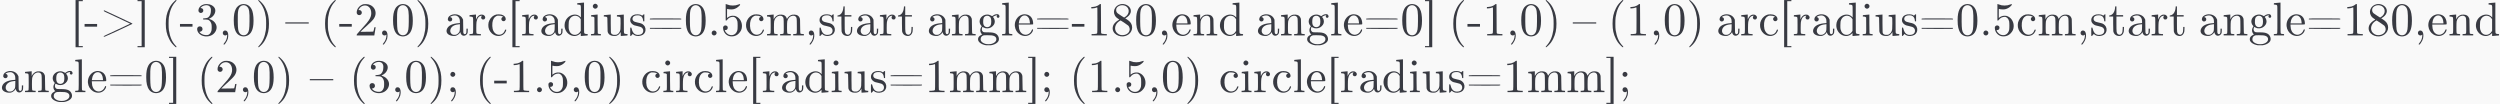 <?xml version='1.0' encoding='UTF-8'?>
<!-- This file was generated by dvisvgm 2.1.3 -->
<svg height='38.321pt' version='1.1' viewBox='-51.548 17.266 921.428 38.321' width='921.428pt' xmlns='http://www.w3.org/2000/svg' xmlns:xlink='http://www.w3.org/1999/xlink'>
<rect x="-51.548" y="17.266" width="921.428" height="38.321" fill="#808080" stroke="none"/>
<defs>
<path d='M0 -2.63V-2.511H2.471H4.941V-2.63V-2.76H2.471H0Z' id='g0-21'/>
<path d='M2.7 -7.083C2.232 -6.615 1.983 -6.266 1.694 -5.679C1.196 -4.682 1.006 -3.776 1.006 -2.481S1.196 -0.289 1.694 0.697C1.983 1.285 2.232 1.634 2.7 2.102C3.049 2.451 3.098 2.491 3.178 2.481C3.337 2.461 3.318 2.391 3.118 2.182C2.341 1.375 1.883 0.339 1.654 -1.136C1.574 -1.634 1.574 -3.337 1.654 -3.836C1.883 -5.32 2.321 -6.326 3.118 -7.163C3.218 -7.273 3.288 -7.382 3.288 -7.402C3.288 -7.432 3.238 -7.452 3.178 -7.462C3.098 -7.472 3.049 -7.432 2.7 -7.083Z' id='g0-40'/>
<path d='M0.568 -7.422C0.538 -7.382 0.578 -7.323 0.787 -7.083C1.544 -6.227 1.953 -5.27 2.172 -3.836C2.252 -3.337 2.252 -1.634 2.172 -1.136C1.953 0.299 1.544 1.245 0.787 2.102C0.578 2.341 0.538 2.401 0.568 2.441C0.648 2.54 0.737 2.491 1.126 2.102C1.604 1.634 1.853 1.285 2.142 0.697C2.63 -0.289 2.829 -1.186 2.829 -2.481S2.63 -4.682 2.142 -5.679C1.853 -6.266 1.604 -6.615 1.126 -7.083C0.737 -7.472 0.648 -7.522 0.568 -7.422Z' id='g0-41'/>
<path d='M1.146 -1.006C0.807 -0.847 0.727 -0.399 1.006 -0.139C1.205 0.04 1.504 0.05 1.694 -0.12L1.763 -0.189V-0.01C1.763 0.558 1.554 1.116 1.166 1.574C1.066 1.694 0.986 1.803 0.986 1.823C0.986 1.873 1.106 1.953 1.146 1.933C1.255 1.893 1.564 1.465 1.724 1.146C1.913 0.757 1.973 0.528 1.993 0.13C2.032 -0.548 1.803 -1.006 1.395 -1.036C1.305 -1.046 1.205 -1.026 1.146 -1.006Z' id='g0-44'/>
<path d='M0.12 -2.142V-1.853H1.435H2.76V-2.142V-2.421H1.435H0.12Z' id='g0-45'/>
<path d='M1.146 -0.996C1.016 -0.927 0.956 -0.867 0.897 -0.737C0.767 -0.488 0.867 -0.189 1.146 -0.05C1.564 0.159 2.042 -0.319 1.833 -0.737C1.694 -1.006 1.385 -1.116 1.146 -0.996Z' id='g0-46'/>
<path d='M2.062 -6.575C1.554 -6.466 1.056 -6.077 0.817 -5.579C0.508 -4.951 0.389 -4.284 0.389 -3.178C0.389 -1.903 0.578 -1.096 1.026 -0.488C1.415 0.04 2.162 0.309 2.859 0.159C3.826 -0.04 4.394 -0.877 4.523 -2.331C4.613 -3.318 4.523 -4.493 4.314 -5.131C4.055 -5.918 3.537 -6.436 2.859 -6.575C2.6 -6.635 2.321 -6.635 2.062 -6.575ZM2.75 -6.336C2.959 -6.276 3.098 -6.187 3.258 -6.007C3.646 -5.599 3.736 -4.961 3.706 -2.939C3.686 -1.365 3.616 -0.936 3.357 -0.538C3.128 -0.199 2.849 -0.04 2.471 -0.04S1.813 -0.199 1.584 -0.538C1.315 -0.936 1.255 -1.365 1.235 -2.939C1.215 -4.135 1.245 -4.852 1.335 -5.27C1.494 -6.077 2.102 -6.526 2.75 -6.336Z' id='g0-48'/>
<path d='M2.58 -6.506C2.411 -6.346 2.022 -6.157 1.743 -6.087C1.614 -6.047 1.375 -6.017 1.205 -6.007L0.897 -5.988V-5.838V-5.699H1.086C1.415 -5.699 1.783 -5.778 2.132 -5.918C2.182 -5.938 2.182 -5.798 2.182 -3.258C2.182 -1.186 2.172 -0.568 2.142 -0.508C2.072 -0.359 1.933 -0.319 1.425 -0.299L0.956 -0.289V-0.149V-0.01H2.56H4.164V-0.149V-0.289L3.696 -0.299C3.188 -0.319 3.049 -0.359 2.969 -0.508C2.949 -0.568 2.939 -1.245 2.939 -3.557C2.939 -5.191 2.929 -6.555 2.919 -6.575C2.879 -6.665 2.72 -6.635 2.58 -6.506Z' id='g0-49'/>
<path d='M1.923 -6.585C1.126 -6.396 0.478 -5.629 0.478 -4.862C0.478 -4.672 0.508 -4.563 0.618 -4.453C0.737 -4.334 0.847 -4.284 1.016 -4.284S1.295 -4.334 1.415 -4.453C1.724 -4.792 1.494 -5.34 1.026 -5.35C0.936 -5.35 0.867 -5.35 0.867 -5.36S0.907 -5.45 0.966 -5.559C1.375 -6.346 2.441 -6.575 3.049 -6.007C3.377 -5.709 3.537 -5.27 3.547 -4.702C3.547 -4.194 3.397 -3.746 3.049 -3.218C2.8 -2.829 2.6 -2.59 1.445 -1.305C0.518 -0.279 0.478 -0.229 0.478 -0.11V0H2.331H4.194L4.204 -0.09C4.214 -0.149 4.274 -0.498 4.334 -0.867C4.384 -1.235 4.443 -1.584 4.453 -1.634L4.463 -1.734H4.334C4.204 -1.734 4.194 -1.734 4.174 -1.624C4.115 -1.275 4.065 -1.046 4.015 -0.936L3.965 -0.817L3.716 -0.797C3.577 -0.787 2.969 -0.777 2.361 -0.777H1.265L1.783 -1.275C2.062 -1.544 2.531 -1.973 2.819 -2.232C3.467 -2.819 3.816 -3.168 3.995 -3.417C4.503 -4.105 4.603 -4.842 4.264 -5.539C4.105 -5.868 3.766 -6.207 3.417 -6.376C3.278 -6.446 3.078 -6.526 2.979 -6.545C2.72 -6.615 2.152 -6.635 1.923 -6.585Z' id='g0-50'/>
<path d='M1.963 -6.575C1.684 -6.526 1.295 -6.326 1.096 -6.137C0.787 -5.868 0.618 -5.38 0.717 -5.091C0.757 -4.951 0.956 -4.772 1.086 -4.752C1.305 -4.702 1.544 -4.812 1.654 -5.001C1.734 -5.131 1.734 -5.39 1.644 -5.529C1.564 -5.669 1.395 -5.758 1.245 -5.768C1.086 -5.768 1.096 -5.798 1.305 -5.988C1.564 -6.237 2.062 -6.406 2.461 -6.376C2.869 -6.346 3.158 -6.127 3.268 -5.748C3.328 -5.569 3.328 -5.489 3.318 -5.171C3.298 -4.653 3.178 -4.274 2.939 -3.995C2.73 -3.726 2.56 -3.666 1.913 -3.606L1.664 -3.577V-3.477V-3.367L2.152 -3.357C2.6 -3.337 2.67 -3.328 2.8 -3.268C3.098 -3.118 3.328 -2.809 3.437 -2.391C3.507 -2.112 3.507 -1.285 3.437 -1.016C3.318 -0.588 3.108 -0.289 2.8 -0.139C2.491 0 1.813 -0.07 1.385 -0.309C1.205 -0.418 0.897 -0.687 0.897 -0.747C0.897 -0.767 0.936 -0.777 0.996 -0.777C1.196 -0.777 1.455 -0.956 1.524 -1.146S1.524 -1.644 1.385 -1.773C1.225 -1.913 0.936 -1.953 0.727 -1.863C0.528 -1.763 0.418 -1.584 0.418 -1.325C0.418 -0.837 0.757 -0.329 1.275 -0.06C2.022 0.319 2.939 0.289 3.606 -0.13S4.643 -1.335 4.493 -2.012C4.394 -2.521 3.985 -3.019 3.487 -3.268C3.337 -3.347 3.148 -3.427 3.059 -3.447C2.979 -3.467 2.909 -3.497 2.909 -3.507S2.969 -3.547 3.039 -3.577C3.118 -3.606 3.278 -3.696 3.397 -3.776C4.115 -4.254 4.443 -5.121 4.135 -5.738C3.965 -6.097 3.527 -6.416 3.039 -6.545C2.79 -6.615 2.222 -6.635 1.963 -6.575Z' id='g0-51'/>
<path d='M1.026 -6.585C1.016 -6.565 1.016 -5.788 1.026 -4.852V-3.158L1.126 -3.148C1.205 -3.138 1.235 -3.158 1.295 -3.258C1.405 -3.427 1.674 -3.666 1.853 -3.756S2.341 -3.925 2.55 -3.925C2.989 -3.925 3.347 -3.567 3.497 -2.979C3.567 -2.68 3.567 -1.455 3.497 -1.146C3.268 -0.209 2.461 0.179 1.614 -0.209C1.365 -0.329 1.036 -0.658 0.917 -0.897C0.877 -0.996 0.837 -1.086 0.837 -1.106S0.897 -1.136 0.976 -1.136C1.265 -1.136 1.435 -1.295 1.455 -1.584C1.474 -1.793 1.425 -1.903 1.265 -2.022C1.036 -2.202 0.687 -2.122 0.538 -1.873C0.478 -1.763 0.468 -1.724 0.488 -1.494C0.528 -0.757 1.036 -0.1 1.734 0.12C2.052 0.219 2.55 0.219 2.879 0.12C3.268 0 3.497 -0.13 3.796 -0.428C4.214 -0.857 4.423 -1.285 4.453 -1.843C4.513 -2.75 4.045 -3.626 3.318 -3.975C3.009 -4.135 2.77 -4.174 2.441 -4.154C2.052 -4.125 1.704 -3.995 1.415 -3.756L1.315 -3.676V-4.643C1.315 -5.549 1.315 -5.609 1.365 -5.589C1.564 -5.519 1.893 -5.479 2.262 -5.489C2.6 -5.499 2.68 -5.519 2.909 -5.599C3.258 -5.719 3.587 -5.928 3.856 -6.197C4.025 -6.376 4.075 -6.436 4.075 -6.506C4.075 -6.555 4.055 -6.605 4.035 -6.615C4.005 -6.625 3.865 -6.585 3.726 -6.526C3.318 -6.366 3.019 -6.306 2.531 -6.306C2.052 -6.306 1.803 -6.356 1.355 -6.526C1.046 -6.635 1.046 -6.635 1.026 -6.585Z' id='g0-53'/>
<path d='M2.012 -6.565C1.574 -6.446 1.215 -6.197 0.976 -5.858C0.638 -5.36 0.598 -4.792 0.857 -4.274C0.996 -3.985 1.176 -3.786 1.504 -3.567C1.654 -3.457 1.793 -3.367 1.803 -3.357C1.823 -3.337 1.773 -3.298 1.704 -3.268C1.265 -3.049 0.777 -2.59 0.598 -2.242C0.289 -1.614 0.379 -0.956 0.837 -0.458C1.275 0 1.933 0.239 2.62 0.199C3.865 0.11 4.752 -0.976 4.473 -2.092C4.334 -2.61 4.065 -2.949 3.457 -3.357L3.059 -3.616L3.168 -3.666C3.357 -3.756 3.626 -3.965 3.826 -4.174C4.543 -4.922 4.334 -5.938 3.377 -6.416C2.959 -6.625 2.441 -6.675 2.012 -6.565ZM2.809 -6.336C3.806 -6.107 4.125 -4.991 3.417 -4.214C3.238 -4.025 2.869 -3.756 2.809 -3.786C2.72 -3.816 1.594 -4.563 1.465 -4.672C1.255 -4.852 1.146 -5.081 1.156 -5.37C1.156 -5.639 1.235 -5.828 1.445 -6.017C1.773 -6.326 2.331 -6.456 2.809 -6.336ZM2.829 -2.7C3.228 -2.441 3.606 -2.172 3.686 -2.092C4.055 -1.714 4.115 -1.146 3.816 -0.697C3.477 -0.169 2.62 0.07 1.943 -0.139C1.584 -0.269 1.225 -0.558 1.066 -0.887C1.036 -0.936 0.996 -1.076 0.966 -1.186C0.807 -1.873 1.176 -2.63 1.893 -3.059C1.993 -3.128 2.082 -3.168 2.092 -3.168S2.441 -2.949 2.829 -2.7Z' id='g0-56'/>
<path d='M1.146 -4.234C1.016 -4.164 0.956 -4.105 0.897 -3.975C0.767 -3.726 0.867 -3.427 1.146 -3.288C1.564 -3.078 2.042 -3.557 1.833 -3.975C1.694 -4.244 1.385 -4.364 1.146 -4.234ZM1.146 -1.006C0.807 -0.847 0.727 -0.399 1.006 -0.139C1.205 0.04 1.504 0.05 1.694 -0.12L1.763 -0.189V-0.01C1.763 0.558 1.554 1.116 1.166 1.574C1.066 1.694 0.986 1.803 0.986 1.823C0.986 1.873 1.106 1.953 1.146 1.933C1.255 1.893 1.564 1.465 1.724 1.146C1.913 0.757 1.973 0.528 1.993 0.13C2.032 -0.548 1.803 -1.006 1.395 -1.036C1.305 -1.046 1.205 -1.026 1.146 -1.006Z' id='g0-59'/>
<path d='M0.588 -3.557C0.548 -3.527 0.538 -3.487 0.538 -3.447L0.548 -3.367H3.846H7.153L7.163 -3.447C7.183 -3.597 7.303 -3.597 3.846 -3.597C1.255 -3.597 0.628 -3.587 0.588 -3.557ZM0.558 -1.594C0.518 -1.554 0.538 -1.435 0.598 -1.405C0.628 -1.385 1.704 -1.375 3.856 -1.375C7.303 -1.375 7.183 -1.365 7.163 -1.524L7.153 -1.604H3.865C2.052 -1.614 0.568 -1.604 0.558 -1.594Z' id='g0-61'/>
<path d='M0.887 -5.27C0.847 -5.24 0.837 -5.2 0.837 -5.161C0.847 -5.091 1.186 -4.932 3.636 -3.796C5.161 -3.088 6.416 -2.501 6.416 -2.481C6.416 -2.471 5.161 -1.883 3.636 -1.176C1.056 0.01 0.847 0.11 0.837 0.179C0.817 0.389 0.767 0.408 3.885 -1.026C5.499 -1.773 6.834 -2.411 6.844 -2.431C6.874 -2.471 6.874 -2.501 6.844 -2.531C6.824 -2.57 0.996 -5.3 0.946 -5.3C0.936 -5.3 0.917 -5.29 0.887 -5.27Z' id='g0-62'/>
<path d='M0.986 -2.481V2.481H1.753H2.511V2.361V2.242H2.082H1.644V-2.481V-7.223H2.082H2.511V-7.342V-7.462H1.753H0.986Z' id='g0-91'/>
<path d='M0.209 -7.342V-7.223H0.638H1.076V-2.481V2.242H0.638H0.209V2.361V2.481H0.966H1.734V-2.481V-7.462H0.966H0.209Z' id='g0-93'/>
<path d='M1.724 -4.413C1.126 -4.284 0.727 -3.925 0.697 -3.457C0.677 -3.308 0.687 -3.268 0.747 -3.178C0.867 -3.009 0.966 -2.949 1.146 -2.949C1.704 -2.949 1.793 -3.716 1.255 -3.856L1.156 -3.885L1.265 -3.965C1.534 -4.174 2.152 -4.284 2.461 -4.184C2.78 -4.075 3.019 -3.836 3.148 -3.507C3.198 -3.377 3.218 -3.258 3.228 -2.979L3.238 -2.61L3.009 -2.59C2.291 -2.54 1.793 -2.421 1.365 -2.222C0.907 -2.002 0.588 -1.674 0.468 -1.275C0.289 -0.677 0.588 -0.199 1.295 0.01C1.594 0.11 2.032 0.139 2.281 0.09C2.65 0.01 3.098 -0.309 3.258 -0.608L3.318 -0.727L3.347 -0.578C3.407 -0.369 3.487 -0.219 3.626 -0.1C3.995 0.199 4.523 0.06 4.782 -0.389C4.862 -0.548 4.872 -0.568 4.882 -0.996L4.892 -1.435H4.752H4.613V-1.056C4.613 -0.847 4.603 -0.618 4.583 -0.548C4.493 -0.219 4.154 -0.159 3.995 -0.458C3.945 -0.538 3.935 -0.687 3.925 -1.933L3.905 -3.308L3.796 -3.537C3.467 -4.234 2.6 -4.603 1.724 -4.413ZM3.228 -1.694C3.218 -0.877 3.188 -0.787 2.879 -0.468C2.62 -0.209 2.431 -0.13 2.062 -0.13C1.843 -0.13 1.783 -0.149 1.654 -0.209C0.936 -0.588 1.096 -1.654 1.943 -2.082C2.242 -2.232 2.76 -2.351 3.098 -2.361H3.238Z' id='g0-97'/>
<path d='M2.012 -4.413C1.385 -4.254 0.857 -3.806 0.568 -3.188C0.408 -2.869 0.359 -2.65 0.339 -2.271C0.299 -1.564 0.558 -0.917 1.076 -0.438C1.853 0.269 3.009 0.299 3.686 -0.359C3.885 -0.558 4.105 -0.966 4.115 -1.136C4.125 -1.235 4.115 -1.235 4.005 -1.235C3.885 -1.235 3.885 -1.235 3.826 -1.056C3.636 -0.548 3.308 -0.249 2.819 -0.169C2.102 -0.05 1.465 -0.538 1.255 -1.375C1.176 -1.714 1.146 -2.271 1.196 -2.65C1.285 -3.377 1.564 -3.856 2.032 -4.085C2.222 -4.174 2.252 -4.184 2.56 -4.174C2.909 -4.174 3.128 -4.125 3.377 -4.005L3.517 -3.935L3.427 -3.915C3.138 -3.836 2.989 -3.477 3.148 -3.238C3.268 -3.068 3.367 -3.009 3.547 -3.009C3.736 -3.009 3.836 -3.068 3.955 -3.238C4.015 -3.328 4.015 -3.367 4.005 -3.517C3.975 -3.935 3.656 -4.234 3.098 -4.394C2.819 -4.463 2.281 -4.473 2.012 -4.413Z' id='g0-99'/>
<path d='M3.686 -6.864C3.367 -6.834 3.078 -6.804 3.049 -6.804C3.009 -6.804 2.999 -6.775 2.999 -6.655V-6.516L3.248 -6.496C3.547 -6.476 3.656 -6.436 3.726 -6.296C3.766 -6.197 3.776 -6.077 3.776 -4.991V-3.796L3.646 -3.925C3.367 -4.204 3.009 -4.374 2.62 -4.394C1.783 -4.453 0.927 -3.925 0.558 -3.138C0.418 -2.839 0.359 -2.62 0.339 -2.281C0.269 -1.355 0.767 -0.468 1.564 -0.08C2.291 0.259 3.029 0.159 3.587 -0.369L3.746 -0.518V-0.199C3.746 -0.02 3.746 0.12 3.756 0.12C3.756 0.12 4.075 0.09 4.463 0.06C4.852 0.02 5.181 0 5.191 0S5.21 -0.06 5.21 -0.139V-0.289L4.961 -0.299C4.663 -0.319 4.553 -0.369 4.483 -0.508C4.443 -0.608 4.433 -0.817 4.433 -3.766V-6.924H4.354C4.304 -6.914 4.005 -6.894 3.686 -6.864ZM2.889 -4.115C3.208 -4.035 3.467 -3.836 3.656 -3.547L3.746 -3.407V-2.182V-0.966L3.626 -0.787C3.148 -0.04 2.222 0.09 1.654 -0.478C1.455 -0.667 1.335 -0.917 1.245 -1.245C1.186 -1.474 1.186 -1.584 1.186 -2.142C1.186 -2.829 1.225 -3.049 1.395 -3.397C1.674 -3.975 2.301 -4.274 2.889 -4.115Z' id='g0-100'/>
<path d='M2.032 -4.443C1.873 -4.413 1.564 -4.304 1.385 -4.204C0.996 -3.995 0.598 -3.527 0.428 -3.068C-0.13 -1.564 0.837 0.02 2.361 0.11C3.118 0.149 3.816 -0.289 4.075 -0.976C4.154 -1.196 4.135 -1.285 4.005 -1.285C3.905 -1.285 3.895 -1.275 3.826 -1.076C3.646 -0.618 3.308 -0.309 2.859 -0.189C2.271 -0.03 1.634 -0.349 1.345 -0.936C1.196 -1.235 1.136 -1.494 1.116 -1.953L1.096 -2.301H2.6C4.274 -2.301 4.135 -2.281 4.135 -2.531C4.135 -2.959 4.005 -3.427 3.786 -3.756C3.616 -4.005 3.457 -4.144 3.188 -4.274C2.859 -4.433 2.381 -4.503 2.032 -4.443ZM2.75 -4.125C3.158 -3.915 3.387 -3.457 3.437 -2.809L3.457 -2.54H2.281H1.106L1.116 -2.61C1.126 -2.65 1.136 -2.76 1.156 -2.859C1.215 -3.407 1.504 -3.905 1.883 -4.105C2.152 -4.244 2.491 -4.254 2.75 -4.125Z' id='g0-101'/>
<path d='M3.965 -4.453C3.766 -4.403 3.557 -4.304 3.387 -4.164C3.258 -4.065 3.238 -4.055 3.188 -4.095C3.078 -4.174 2.71 -4.334 2.55 -4.374C1.724 -4.543 0.837 -4.045 0.638 -3.278C0.528 -2.849 0.648 -2.381 0.946 -2.062L1.056 -1.953L0.946 -1.773C0.707 -1.395 0.677 -0.946 0.857 -0.588C0.917 -0.478 0.996 -0.349 1.056 -0.309L1.156 -0.219L0.946 -0.12C0.697 0 0.458 0.209 0.349 0.428C0.239 0.658 0.249 0.976 0.369 1.196C0.558 1.534 1.026 1.843 1.604 1.993C1.873 2.072 1.943 2.072 2.471 2.072C2.989 2.072 3.068 2.072 3.337 1.993C3.915 1.843 4.384 1.534 4.563 1.196C4.842 0.677 4.553 -0.1 3.965 -0.399C3.567 -0.598 3.168 -0.658 2.212 -0.658C1.624 -0.658 1.524 -0.667 1.415 -0.717C1.196 -0.817 1.066 -1.036 1.066 -1.335C1.066 -1.514 1.166 -1.813 1.225 -1.783C1.405 -1.684 1.724 -1.554 1.853 -1.524C2.381 -1.415 2.959 -1.574 3.337 -1.953C3.746 -2.331 3.885 -2.79 3.756 -3.278C3.706 -3.477 3.577 -3.736 3.477 -3.816C3.447 -3.846 3.417 -3.885 3.417 -3.895C3.417 -3.945 3.686 -4.115 3.846 -4.164C3.935 -4.194 4.075 -4.234 4.164 -4.244L4.324 -4.264L4.264 -4.184C4.184 -4.085 4.174 -3.985 4.244 -3.865C4.294 -3.756 4.374 -3.716 4.493 -3.716C4.543 -3.716 4.613 -3.726 4.643 -3.746C4.722 -3.786 4.792 -3.925 4.792 -4.025C4.792 -4.144 4.692 -4.334 4.583 -4.413C4.463 -4.493 4.194 -4.513 3.965 -4.453ZM2.55 -4.085C2.69 -4.015 2.859 -3.865 2.929 -3.736C3.098 -3.407 3.098 -2.491 2.929 -2.162C2.68 -1.704 1.993 -1.604 1.614 -1.983C1.405 -2.192 1.325 -2.531 1.355 -3.078C1.375 -3.597 1.474 -3.846 1.724 -4.015C1.953 -4.174 2.291 -4.194 2.55 -4.085ZM3.098 -0.02C3.606 0.04 3.895 0.189 4.045 0.448C4.154 0.648 4.154 0.946 4.025 1.166C3.875 1.435 3.537 1.654 3.078 1.783C2.809 1.863 2.132 1.863 1.853 1.783C1.395 1.654 1.056 1.435 0.907 1.166C0.837 1.026 0.817 0.966 0.817 0.787C0.817 0.408 1.026 0.11 1.385 0C1.514 -0.04 1.644 -0.05 2.202 -0.05C2.57 -0.05 2.979 -0.04 3.098 -0.02Z' id='g0-103'/>
<path d='M1.046 -6.635C0.986 -6.605 0.907 -6.526 0.857 -6.466C0.767 -6.366 0.757 -6.326 0.757 -6.157C0.757 -5.998 0.767 -5.958 0.857 -5.858C1.086 -5.559 1.455 -5.559 1.684 -5.858C1.773 -5.958 1.783 -5.998 1.783 -6.157C1.783 -6.326 1.773 -6.366 1.684 -6.466C1.574 -6.605 1.425 -6.685 1.265 -6.685C1.205 -6.685 1.106 -6.665 1.046 -6.635ZM1.046 -4.344C0.737 -4.314 0.468 -4.284 0.438 -4.284C0.399 -4.284 0.389 -4.254 0.389 -4.135V-3.985H0.538C0.767 -3.985 0.927 -3.935 1.016 -3.856L1.086 -3.776L1.096 -2.152C1.106 -0.289 1.116 -0.379 0.867 -0.329C0.777 -0.309 0.628 -0.299 0.538 -0.299H0.359V-0.149V-0.01H1.405H2.451V-0.149V-0.289L2.202 -0.299C1.923 -0.319 1.833 -0.359 1.793 -0.468C1.773 -0.508 1.763 -1.325 1.763 -2.471V-4.403H1.684C1.634 -4.403 1.355 -4.374 1.046 -4.344Z' id='g0-105'/>
<path d='M1.016 -6.864C0.697 -6.834 0.408 -6.804 0.389 -6.804S0.359 -6.755 0.359 -6.655V-6.516L0.588 -6.496C0.877 -6.476 0.986 -6.436 1.056 -6.296C1.106 -6.197 1.106 -5.998 1.106 -3.357C1.106 -0.149 1.126 -0.379 0.867 -0.329C0.777 -0.309 0.628 -0.299 0.538 -0.299H0.359V-0.149V-0.01H1.435H2.511V-0.149V-0.299H2.341C2.042 -0.299 1.863 -0.349 1.813 -0.448C1.773 -0.518 1.763 -0.966 1.763 -3.726V-6.924H1.684C1.634 -6.914 1.335 -6.894 1.016 -6.864Z' id='g0-108'/>
<path d='M0.996 -4.344C0.687 -4.314 0.408 -4.284 0.379 -4.284C0.339 -4.284 0.329 -4.254 0.329 -4.135V-3.995L0.578 -3.975C0.877 -3.955 0.986 -3.915 1.056 -3.776C1.096 -3.676 1.106 -3.537 1.106 -2.102C1.106 -0.299 1.116 -0.379 0.867 -0.329C0.777 -0.309 0.628 -0.299 0.518 -0.299H0.329V-0.149V-0.01H1.455H2.57V-0.149V-0.299H2.381C2.072 -0.299 1.893 -0.349 1.843 -0.448C1.773 -0.568 1.773 -2.7 1.843 -3.009C1.903 -3.288 2.032 -3.557 2.222 -3.756C2.62 -4.204 3.337 -4.294 3.636 -3.945C3.846 -3.706 3.846 -3.696 3.856 -2.032C3.865 -0.309 3.875 -0.379 3.626 -0.329C3.537 -0.309 3.387 -0.299 3.278 -0.299H3.088V-0.149V-0.01H4.214H5.34V-0.149V-0.299H5.141C4.832 -0.299 4.653 -0.349 4.603 -0.448C4.533 -0.568 4.533 -2.7 4.603 -3.009C4.663 -3.288 4.792 -3.557 4.981 -3.756C5.39 -4.204 6.097 -4.294 6.396 -3.945C6.605 -3.706 6.605 -3.696 6.615 -2.032C6.625 -0.309 6.635 -0.379 6.386 -0.329C6.296 -0.309 6.147 -0.299 6.037 -0.299H5.848V-0.149V-0.01H6.974H8.1V-0.149V-0.299H7.9C7.621 -0.299 7.412 -0.349 7.362 -0.428C7.342 -0.478 7.323 -0.877 7.313 -1.973C7.303 -3.397 7.293 -3.467 7.233 -3.626C7.103 -3.985 6.884 -4.204 6.545 -4.324C6.326 -4.394 5.908 -4.423 5.659 -4.374C5.26 -4.304 4.822 -3.975 4.623 -3.616C4.543 -3.487 4.523 -3.477 4.513 -3.517C4.364 -3.975 4.164 -4.184 3.786 -4.324C3.567 -4.394 3.148 -4.423 2.899 -4.374C2.491 -4.294 2.042 -3.965 1.833 -3.577L1.734 -3.397V-3.905V-4.403H1.654C1.604 -4.403 1.315 -4.374 0.996 -4.344Z' id='g0-109'/>
<path d='M0.966 -4.344C0.658 -4.314 0.379 -4.284 0.349 -4.284C0.309 -4.284 0.299 -4.254 0.299 -4.135V-3.995L0.548 -3.975C0.847 -3.955 0.956 -3.915 1.026 -3.776C1.066 -3.676 1.076 -3.537 1.076 -2.102C1.076 -0.299 1.086 -0.379 0.837 -0.329C0.747 -0.309 0.598 -0.299 0.488 -0.299H0.299V-0.149V-0.01H1.425H2.54V-0.149V-0.299H2.351C2.042 -0.299 1.863 -0.349 1.813 -0.448C1.743 -0.568 1.743 -2.7 1.813 -3.009C1.873 -3.288 2.002 -3.557 2.192 -3.756C2.59 -4.204 3.308 -4.294 3.606 -3.945C3.816 -3.706 3.816 -3.696 3.826 -2.032C3.836 -0.309 3.846 -0.379 3.597 -0.329C3.507 -0.309 3.357 -0.299 3.248 -0.299H3.059V-0.149V-0.01H4.184H5.3V-0.149V-0.299H5.111C4.832 -0.299 4.623 -0.349 4.573 -0.428C4.553 -0.478 4.533 -0.877 4.523 -1.973C4.513 -3.397 4.503 -3.467 4.443 -3.626C4.264 -4.115 3.905 -4.364 3.318 -4.394C2.989 -4.413 2.74 -4.374 2.471 -4.234C2.212 -4.095 1.933 -3.826 1.803 -3.577L1.704 -3.397V-3.905V-4.403H1.624C1.574 -4.403 1.285 -4.374 0.966 -4.344Z' id='g0-110'/>
<path d='M0.927 -4.344C0.618 -4.314 0.349 -4.284 0.319 -4.284C0.279 -4.284 0.269 -4.254 0.269 -4.135V-3.995L0.518 -3.975C0.817 -3.955 0.927 -3.915 0.996 -3.776C1.036 -3.676 1.046 -3.537 1.046 -2.102C1.046 -0.299 1.056 -0.379 0.807 -0.329C0.717 -0.309 0.568 -0.299 0.458 -0.299H0.269V-0.149V-0.01H1.465H2.67V-0.149V-0.289L2.311 -0.299C1.923 -0.319 1.803 -0.359 1.743 -0.478C1.684 -0.588 1.694 -2.471 1.753 -2.839C1.883 -3.636 2.242 -4.105 2.78 -4.154C2.949 -4.174 2.949 -4.174 2.879 -4.115C2.839 -4.095 2.79 -4.025 2.77 -3.965C2.69 -3.776 2.73 -3.597 2.889 -3.447C2.959 -3.377 2.999 -3.367 3.158 -3.367S3.357 -3.377 3.427 -3.447C3.656 -3.656 3.646 -3.965 3.397 -4.194C3.228 -4.354 3.118 -4.394 2.849 -4.394C2.62 -4.394 2.57 -4.384 2.391 -4.294C2.132 -4.164 1.923 -3.935 1.763 -3.616L1.644 -3.367V-3.885V-4.403H1.564C1.514 -4.403 1.225 -4.374 0.927 -4.344Z' id='g0-114'/>
<path d='M1.474 -4.433C1.106 -4.374 0.757 -4.184 0.588 -3.975C0.538 -3.915 0.468 -3.786 0.418 -3.696C0.309 -3.457 0.309 -3.059 0.408 -2.829C0.508 -2.62 0.658 -2.451 0.867 -2.311C1.116 -2.142 1.315 -2.072 1.893 -1.963C2.441 -1.843 2.64 -1.773 2.829 -1.594C3.049 -1.375 3.118 -1.116 3.059 -0.797C2.989 -0.468 2.74 -0.239 2.351 -0.159C1.455 0.02 0.897 -0.369 0.648 -1.375C0.578 -1.654 0.568 -1.664 0.488 -1.674C0.438 -1.674 0.379 -1.664 0.359 -1.634C0.329 -1.604 0.329 -1.365 0.329 -0.737L0.339 0.1L0.418 0.11C0.478 0.12 0.528 0.08 0.677 -0.1L0.877 -0.329L0.986 -0.219C1.265 0.02 1.644 0.139 2.122 0.11C2.471 0.08 2.75 0 2.979 -0.139C3.198 -0.279 3.298 -0.389 3.417 -0.628C3.676 -1.136 3.587 -1.734 3.198 -2.142C2.899 -2.461 2.68 -2.56 1.933 -2.71C1.365 -2.829 1.166 -2.909 0.986 -3.078C0.787 -3.278 0.757 -3.557 0.897 -3.836C1.016 -4.075 1.325 -4.224 1.783 -4.244C2.54 -4.294 2.969 -3.935 3.049 -3.178L3.068 -2.979H3.188H3.308V-3.716V-4.453L3.238 -4.463C3.188 -4.463 3.128 -4.433 3.009 -4.314L2.859 -4.164L2.74 -4.244C2.531 -4.384 2.321 -4.443 1.963 -4.453C1.783 -4.453 1.554 -4.453 1.474 -4.433Z' id='g0-115'/>
<path d='M1.415 -5.788C1.325 -4.912 0.897 -4.314 0.319 -4.234C0.179 -4.214 0.179 -4.214 0.179 -4.105V-3.985H0.598H1.016V-2.501C1.016 -1.634 1.026 -0.956 1.046 -0.867C1.136 -0.369 1.484 -0.01 1.973 0.08C2.56 0.209 2.989 -0.03 3.208 -0.638C3.258 -0.787 3.278 -0.907 3.288 -1.305L3.298 -1.793H3.168H3.029L3.019 -1.325C2.999 -0.807 2.969 -0.638 2.819 -0.408C2.63 -0.11 2.232 -0.06 1.973 -0.309C1.724 -0.548 1.704 -0.677 1.704 -2.481V-3.985H2.411H3.118V-4.135V-4.284H2.411H1.704V-5.2V-6.117H1.574H1.445Z' id='g0-116'/>
<path d='M0.996 -4.344C0.667 -4.314 0.379 -4.284 0.349 -4.284C0.309 -4.284 0.299 -4.254 0.299 -4.135V-3.985H0.478C0.747 -3.975 0.927 -3.925 0.996 -3.826C1.056 -3.746 1.056 -3.706 1.076 -2.281C1.096 -0.837 1.096 -0.817 1.156 -0.648C1.305 -0.289 1.544 -0.08 1.923 0.03C2.102 0.09 2.212 0.1 2.531 0.1C2.909 0.1 2.929 0.1 3.118 0C3.367 -0.1 3.587 -0.299 3.746 -0.548L3.865 -0.727V-0.299C3.865 -0.07 3.875 0.12 3.885 0.11C3.895 0.11 4.214 0.09 4.583 0.06C4.951 0.02 5.27 0 5.28 0S5.3 -0.06 5.3 -0.139V-0.289L5.051 -0.299C4.752 -0.319 4.643 -0.369 4.573 -0.508C4.533 -0.598 4.523 -0.757 4.523 -2.511C4.523 -3.547 4.523 -4.403 4.513 -4.403C4.513 -4.403 4.194 -4.374 3.806 -4.344S3.088 -4.284 3.078 -4.284S3.059 -4.224 3.059 -4.135V-3.995L3.308 -3.975C3.606 -3.955 3.716 -3.915 3.786 -3.776C3.826 -3.676 3.836 -3.557 3.836 -2.54C3.836 -1.285 3.816 -1.146 3.646 -0.787C3.517 -0.528 3.318 -0.329 3.088 -0.209C2.939 -0.139 2.889 -0.13 2.6 -0.13S2.271 -0.139 2.112 -0.219C1.913 -0.319 1.843 -0.418 1.793 -0.687C1.773 -0.777 1.763 -1.544 1.763 -2.62V-4.403H1.684C1.634 -4.403 1.335 -4.374 0.996 -4.344Z' id='g0-117'/>
</defs>
<g id='page1' transform='matrix(1.749 0 0 1.749 0 0)'>
<rect fill='#f9f9f9' height='21.915' width='526.961' x='-29.48' y='9.874'/>
<g fill='#383a42'>
<use x='-14.536' xlink:href='#g0-91' y='17.344'/>
<use x='-11.769' xlink:href='#g0-45' y='17.344'/>
<use x='-8.449' xlink:href='#g0-62' y='17.344'/>
<use x='-0.703' xlink:href='#g0-93' y='17.344'/>
<use x='4.459' xlink:href='#g0-40' y='17.344'/>
<use x='8.333' xlink:href='#g0-45' y='17.344'/>
<use x='11.653' xlink:href='#g0-51' y='17.344'/>
<use x='16.633' xlink:href='#g0-44' y='17.344'/>
<use x='19.4' xlink:href='#g0-48' y='17.344'/>
<use x='24.38' xlink:href='#g0-41' y='17.344'/>
<use x='30.648' xlink:href='#g0-21' y='17.344'/>
<use x='38.023' xlink:href='#g0-40' y='17.344'/>
<use x='41.897' xlink:href='#g0-45' y='17.344'/>
<use x='45.217' xlink:href='#g0-50' y='17.344'/>
<use x='50.197' xlink:href='#g0-44' y='17.344'/>
<use x='52.964' xlink:href='#g0-48' y='17.344'/>
<use x='57.944' xlink:href='#g0-41' y='17.344'/>
<use x='64.212' xlink:href='#g0-97' y='17.344'/>
<use x='69.192' xlink:href='#g0-114' y='17.344'/>
<use x='73.093' xlink:href='#g0-99' y='17.344'/>
<use x='77.52' xlink:href='#g0-91' y='17.344'/>
<use x='80.287' xlink:href='#g0-114' y='17.344'/>
<use x='84.188' xlink:href='#g0-97' y='17.344'/>
<use x='89.168' xlink:href='#g0-100' y='17.344'/>
<use x='94.702' xlink:href='#g0-105' y='17.344'/>
<use x='97.468' xlink:href='#g0-117' y='17.344'/>
<use x='103.002' xlink:href='#g0-115' y='17.344'/>
<use x='106.93' xlink:href='#g0-61' y='17.344'/>
<use x='114.677' xlink:href='#g0-48' y='17.344'/>
<use x='119.657' xlink:href='#g0-46' y='17.344'/>
<use x='122.424' xlink:href='#g0-53' y='17.344'/>
<use x='127.404' xlink:href='#g0-99' y='17.344'/>
<use x='131.831' xlink:href='#g0-109' y='17.344'/>
<use x='140.131' xlink:href='#g0-44' y='17.344'/>
<use x='142.898' xlink:href='#g0-115' y='17.344'/>
<use x='146.827' xlink:href='#g0-116' y='17.344'/>
<use x='150.7' xlink:href='#g0-97' y='17.344'/>
<use x='155.68' xlink:href='#g0-114' y='17.344'/>
<use x='159.581' xlink:href='#g0-116' y='17.344'/>
<use x='165.85' xlink:href='#g0-97' y='17.344'/>
<use x='170.83' xlink:href='#g0-110' y='17.344'/>
<use x='176.363' xlink:href='#g0-103' y='17.344'/>
<use x='181.343' xlink:href='#g0-108' y='17.344'/>
<use x='184.11' xlink:href='#g0-101' y='17.344'/>
<use x='188.537' xlink:href='#g0-61' y='17.344'/>
<use x='196.284' xlink:href='#g0-45' y='17.344'/>
<use x='199.604' xlink:href='#g0-49' y='17.344'/>
<use x='204.584' xlink:href='#g0-56' y='17.344'/>
<use x='209.564' xlink:href='#g0-48' y='17.344'/>
<use x='214.544' xlink:href='#g0-44' y='17.344'/>
<use x='217.311' xlink:href='#g0-101' y='17.344'/>
<use x='221.738' xlink:href='#g0-110' y='17.344'/>
<use x='227.271' xlink:href='#g0-100' y='17.344'/>
<use x='235.2' xlink:href='#g0-97' y='17.344'/>
<use x='240.18' xlink:href='#g0-110' y='17.344'/>
<use x='245.713' xlink:href='#g0-103' y='17.344'/>
<use x='250.693' xlink:href='#g0-108' y='17.344'/>
<use x='253.46' xlink:href='#g0-101' y='17.344'/>
<use x='257.887' xlink:href='#g0-61' y='17.344'/>
<use x='265.634' xlink:href='#g0-48' y='17.344'/>
<use x='270.614' xlink:href='#g0-93' y='17.344'/>
<use x='275.775' xlink:href='#g0-40' y='17.344'/>
<use x='279.649' xlink:href='#g0-45' y='17.344'/>
<use x='282.969' xlink:href='#g0-49' y='17.344'/>
<use x='287.949' xlink:href='#g0-44' y='17.344'/>
<use x='290.716' xlink:href='#g0-48' y='17.344'/>
<use x='295.696' xlink:href='#g0-41' y='17.344'/>
<use x='301.964' xlink:href='#g0-21' y='17.344'/>
<use x='309.34' xlink:href='#g0-40' y='17.344'/>
<use x='313.213' xlink:href='#g0-49' y='17.344'/>
<use x='318.193' xlink:href='#g0-44' y='17.344'/>
<use x='320.96' xlink:href='#g0-48' y='17.344'/>
<use x='325.94' xlink:href='#g0-41' y='17.344'/>
<use x='332.208' xlink:href='#g0-97' y='17.344'/>
<use x='337.188' xlink:href='#g0-114' y='17.344'/>
<use x='341.09' xlink:href='#g0-99' y='17.344'/>
<use x='345.516' xlink:href='#g0-91' y='17.344'/>
<use x='348.283' xlink:href='#g0-114' y='17.344'/>
<use x='352.184' xlink:href='#g0-97' y='17.344'/>
<use x='357.164' xlink:href='#g0-100' y='17.344'/>
<use x='362.698' xlink:href='#g0-105' y='17.344'/>
<use x='365.464' xlink:href='#g0-117' y='17.344'/>
<use x='370.998' xlink:href='#g0-115' y='17.344'/>
<use x='374.927' xlink:href='#g0-61' y='17.344'/>
<use x='382.673' xlink:href='#g0-48' y='17.344'/>
<use x='387.654' xlink:href='#g0-46' y='17.344'/>
<use x='390.42' xlink:href='#g0-53' y='17.344'/>
<use x='395.4' xlink:href='#g0-99' y='17.344'/>
<use x='399.827' xlink:href='#g0-109' y='17.344'/>
<use x='408.127' xlink:href='#g0-44' y='17.344'/>
<use x='410.894' xlink:href='#g0-115' y='17.344'/>
<use x='414.823' xlink:href='#g0-116' y='17.344'/>
<use x='418.696' xlink:href='#g0-97' y='17.344'/>
<use x='423.676' xlink:href='#g0-114' y='17.344'/>
<use x='427.577' xlink:href='#g0-116' y='17.344'/>
<use x='433.846' xlink:href='#g0-97' y='17.344'/>
<use x='438.826' xlink:href='#g0-110' y='17.344'/>
<use x='444.359' xlink:href='#g0-103' y='17.344'/>
<use x='449.339' xlink:href='#g0-108' y='17.344'/>
<use x='452.106' xlink:href='#g0-101' y='17.344'/>
<use x='456.533' xlink:href='#g0-61' y='17.344'/>
<use x='464.28' xlink:href='#g0-49' y='17.344'/>
<use x='469.26' xlink:href='#g0-56' y='17.344'/>
<use x='474.24' xlink:href='#g0-48' y='17.344'/>
<use x='479.22' xlink:href='#g0-44' y='17.344'/>
<use x='481.987' xlink:href='#g0-101' y='17.344'/>
<use x='486.414' xlink:href='#g0-110' y='17.344'/>
<use x='491.947' xlink:href='#g0-100' y='17.344'/>
<use x='-29.48' xlink:href='#g0-97' y='29.299'/>
<use x='-24.5' xlink:href='#g0-110' y='29.299'/>
<use x='-18.967' xlink:href='#g0-103' y='29.299'/>
<use x='-13.986' xlink:href='#g0-108' y='29.299'/>
<use x='-11.22' xlink:href='#g0-101' y='29.299'/>
<use x='-6.793' xlink:href='#g0-61' y='29.299'/>
<use x='0.954' xlink:href='#g0-48' y='29.299'/>
<use x='5.934' xlink:href='#g0-93' y='29.299'/>
<use x='12.021' xlink:href='#g0-40' y='29.299'/>
<use x='15.894' xlink:href='#g0-50' y='29.299'/>
<use x='20.874' xlink:href='#g0-44' y='29.299'/>
<use x='23.641' xlink:href='#g0-48' y='29.299'/>
<use x='28.621' xlink:href='#g0-41' y='29.299'/>
<use x='35.815' xlink:href='#g0-21' y='29.299'/>
<use x='44.115' xlink:href='#g0-40' y='29.299'/>
<use x='47.988' xlink:href='#g0-51' y='29.299'/>
<use x='52.968' xlink:href='#g0-44' y='29.299'/>
<use x='55.735' xlink:href='#g0-48' y='29.299'/>
<use x='60.715' xlink:href='#g0-41' y='29.299'/>
<use x='64.588' xlink:href='#g0-59' y='29.299'/>
<use x='70.675' xlink:href='#g0-40' y='29.299'/>
<use x='74.549' xlink:href='#g0-45' y='29.299'/>
<use x='77.869' xlink:href='#g0-49' y='29.299'/>
<use x='82.849' xlink:href='#g0-46' y='29.299'/>
<use x='85.616' xlink:href='#g0-53' y='29.299'/>
<use x='90.596' xlink:href='#g0-44' y='29.299'/>
<use x='93.362' xlink:href='#g0-48' y='29.299'/>
<use x='98.343' xlink:href='#g0-41' y='29.299'/>
<use x='105.536' xlink:href='#g0-99' y='29.299'/>
<use x='109.963' xlink:href='#g0-105' y='29.299'/>
<use x='112.73' xlink:href='#g0-114' y='29.299'/>
<use x='116.631' xlink:href='#g0-99' y='29.299'/>
<use x='121.057' xlink:href='#g0-108' y='29.299'/>
<use x='123.824' xlink:href='#g0-101' y='29.299'/>
<use x='128.251' xlink:href='#g0-91' y='29.299'/>
<use x='131.018' xlink:href='#g0-114' y='29.299'/>
<use x='134.919' xlink:href='#g0-97' y='29.299'/>
<use x='139.899' xlink:href='#g0-100' y='29.299'/>
<use x='145.432' xlink:href='#g0-105' y='29.299'/>
<use x='148.199' xlink:href='#g0-117' y='29.299'/>
<use x='153.732' xlink:href='#g0-115' y='29.299'/>
<use x='157.661' xlink:href='#g0-61' y='29.299'/>
<use x='165.408' xlink:href='#g0-49' y='29.299'/>
<use x='170.388' xlink:href='#g0-109' y='29.299'/>
<use x='178.688' xlink:href='#g0-109' y='29.299'/>
<use x='186.988' xlink:href='#g0-93' y='29.299'/>
<use x='189.755' xlink:href='#g0-59' y='29.299'/>
<use x='195.842' xlink:href='#g0-40' y='29.299'/>
<use x='199.715' xlink:href='#g0-49' y='29.299'/>
<use x='204.695' xlink:href='#g0-46' y='29.299'/>
<use x='207.462' xlink:href='#g0-53' y='29.299'/>
<use x='212.442' xlink:href='#g0-44' y='29.299'/>
<use x='215.209' xlink:href='#g0-48' y='29.299'/>
<use x='220.189' xlink:href='#g0-41' y='29.299'/>
<use x='227.383' xlink:href='#g0-99' y='29.299'/>
<use x='231.809' xlink:href='#g0-105' y='29.299'/>
<use x='234.576' xlink:href='#g0-114' y='29.299'/>
<use x='238.477' xlink:href='#g0-99' y='29.299'/>
<use x='242.904' xlink:href='#g0-108' y='29.299'/>
<use x='245.671' xlink:href='#g0-101' y='29.299'/>
<use x='250.097' xlink:href='#g0-91' y='29.299'/>
<use x='252.864' xlink:href='#g0-114' y='29.299'/>
<use x='256.765' xlink:href='#g0-97' y='29.299'/>
<use x='261.745' xlink:href='#g0-100' y='29.299'/>
<use x='267.279' xlink:href='#g0-105' y='29.299'/>
<use x='270.045' xlink:href='#g0-117' y='29.299'/>
<use x='275.579' xlink:href='#g0-115' y='29.299'/>
<use x='279.508' xlink:href='#g0-61' y='29.299'/>
<use x='287.254' xlink:href='#g0-49' y='29.299'/>
<use x='292.235' xlink:href='#g0-109' y='29.299'/>
<use x='300.535' xlink:href='#g0-109' y='29.299'/>
<use x='308.835' xlink:href='#g0-93' y='29.299'/>
<use x='311.602' xlink:href='#g0-59' y='29.299'/>
</g>
</g>
</svg>